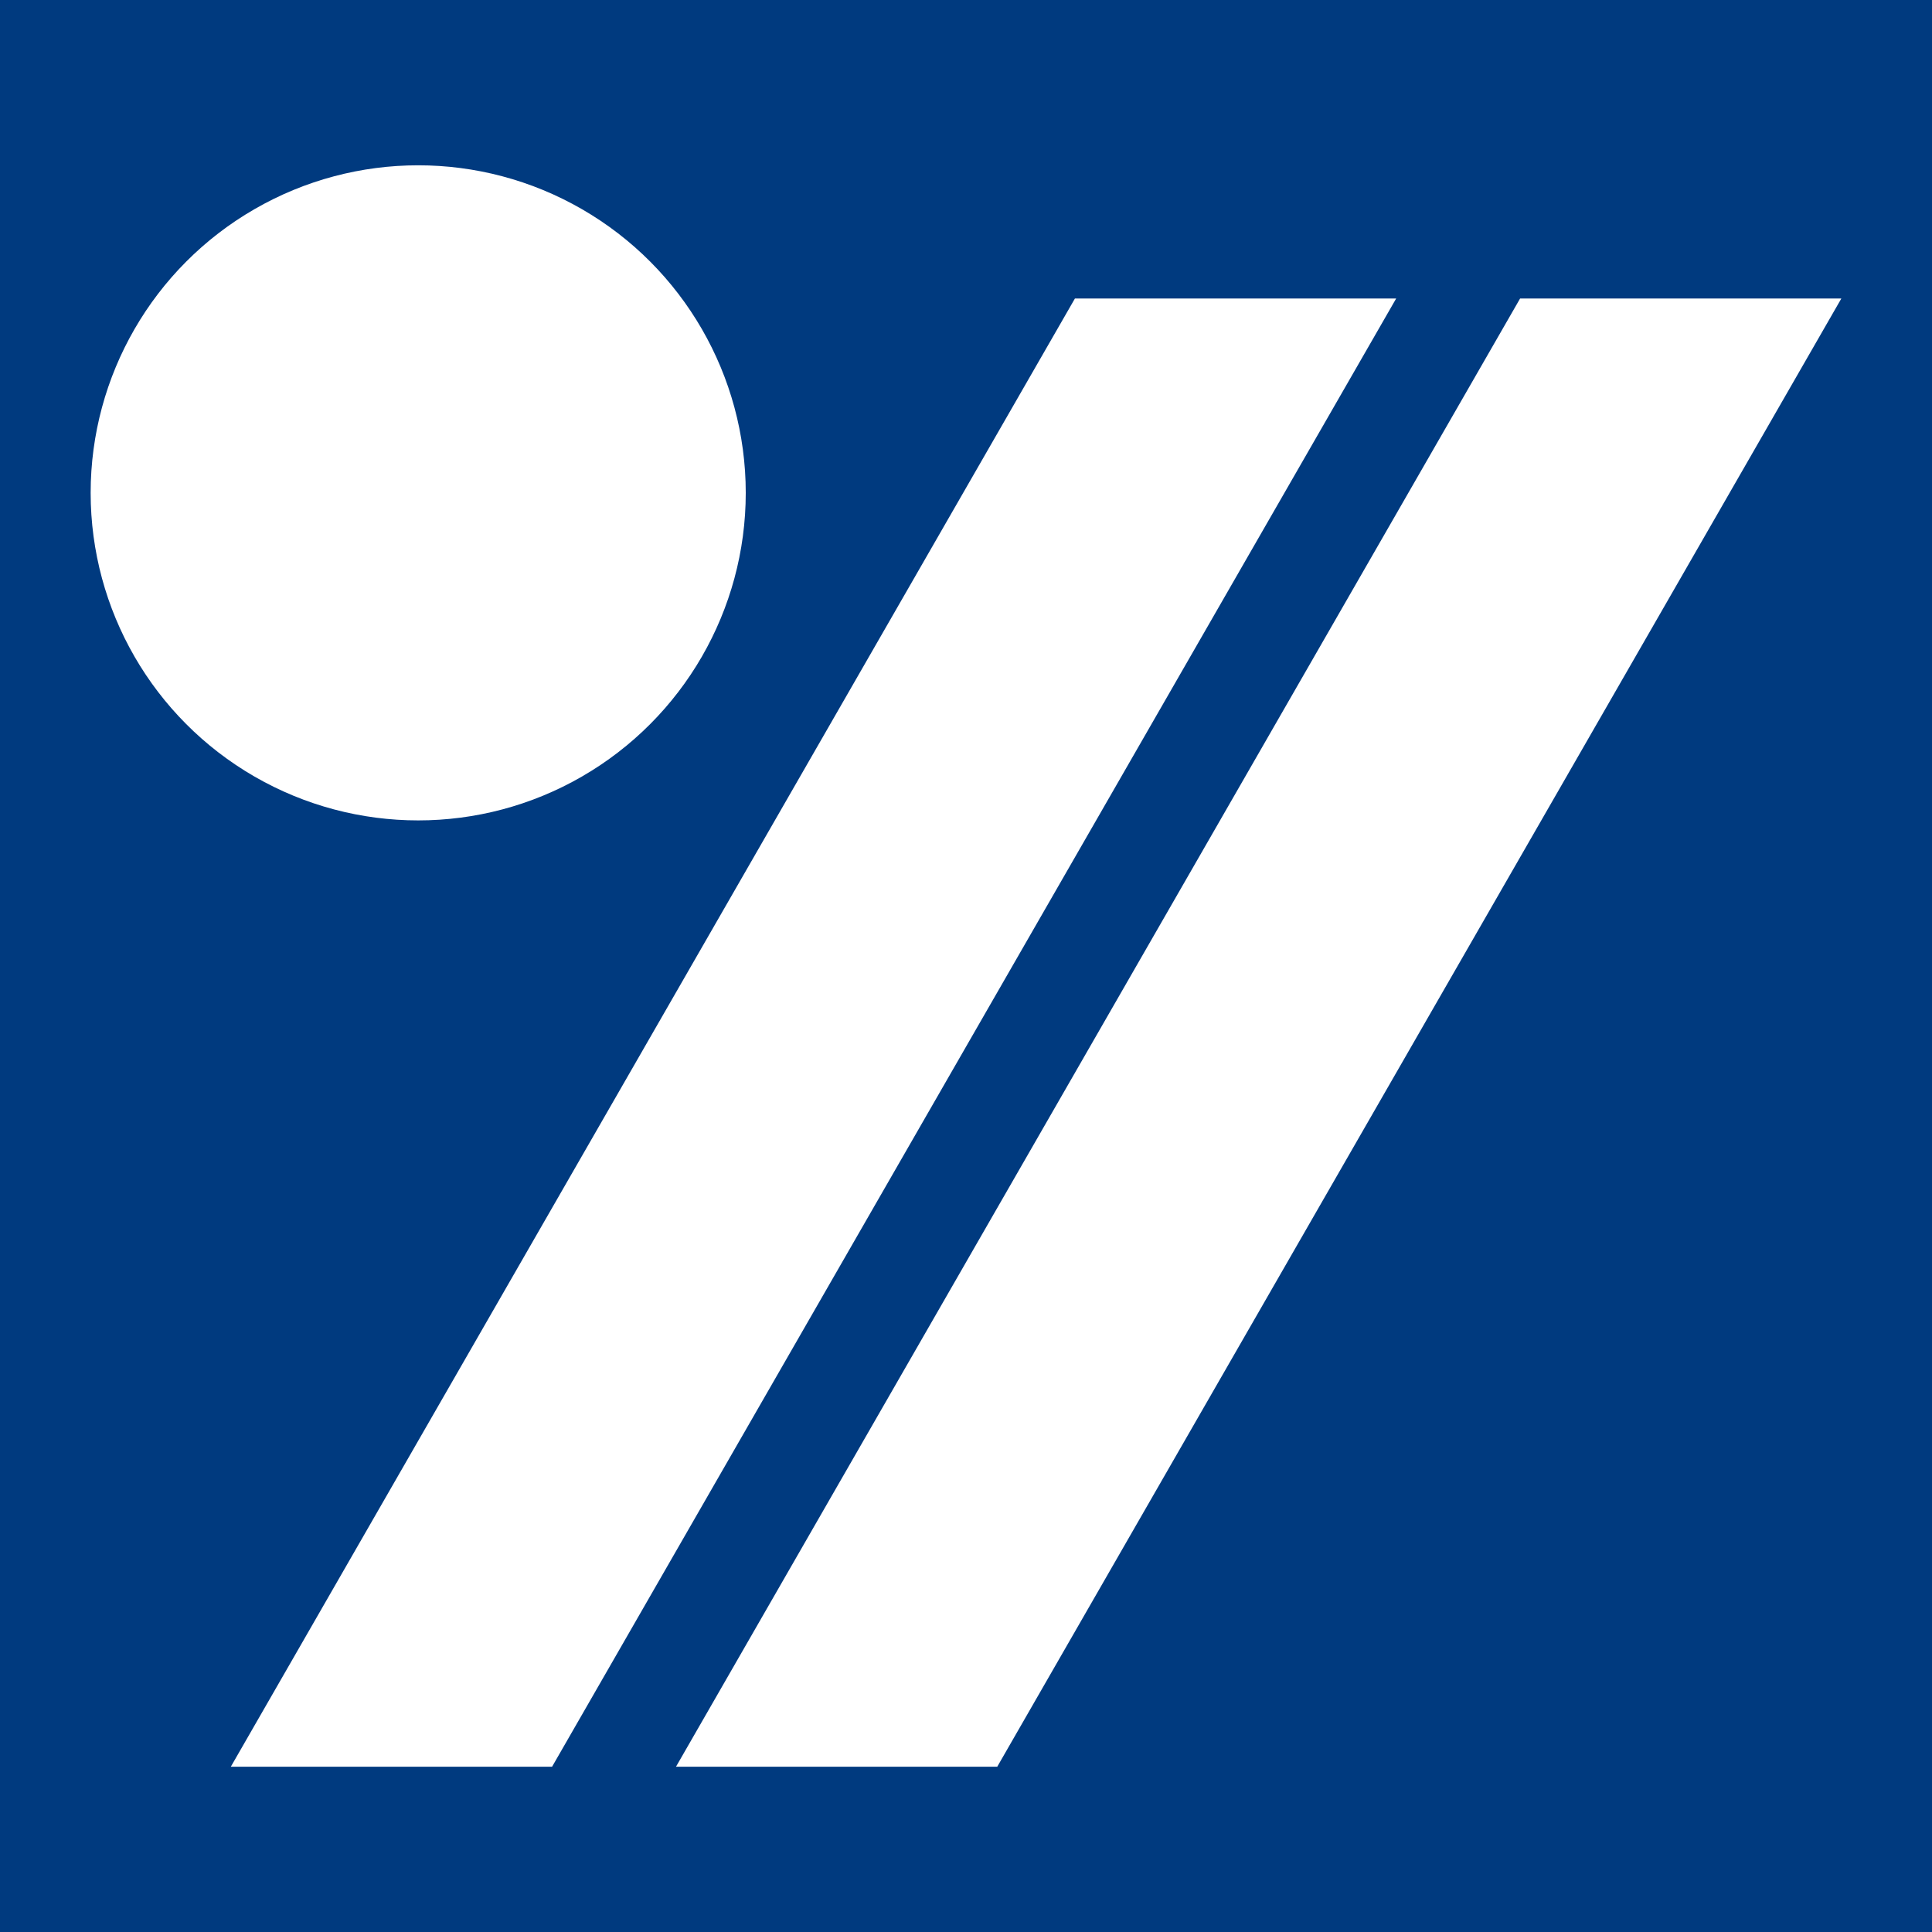 <?xml version="1.0" encoding="utf-8"?>
<!-- Generator: Adobe Illustrator 24.1.3, SVG Export Plug-In . SVG Version: 6.00 Build 0)  -->
<svg version="1.1" id="Layer_1" xmlns="http://www.w3.org/2000/svg" xmlns:xlink="http://www.w3.org/1999/xlink" x="0px" y="0px"
	 viewBox="0 0 500 500" style="enable-background:new 0 0 500 500;" xml:space="preserve">
<style type="text/css">
	.st0{fill:#231F20;}
	.st1{fill:#FFFFFF;}
	.st2{fill:#AA0000;}
	.st3{fill:#003A7F;}
</style>
<rect x="-1.52" y="-1.52" class="st3" width="503.04" height="503.04"/>
<g>
	<polygon class="st1" points="258.09,457.22 174.95,457.22 393.4,77.25 476.54,77.25 	"/>
	<polygon class="st1" points="142.88,457.22 59.74,457.22 278.19,77.25 361.33,77.25 	"/>
	<circle class="st1" cx="108.23" cy="127.55" r="84.77"/>
</g>
</svg>
